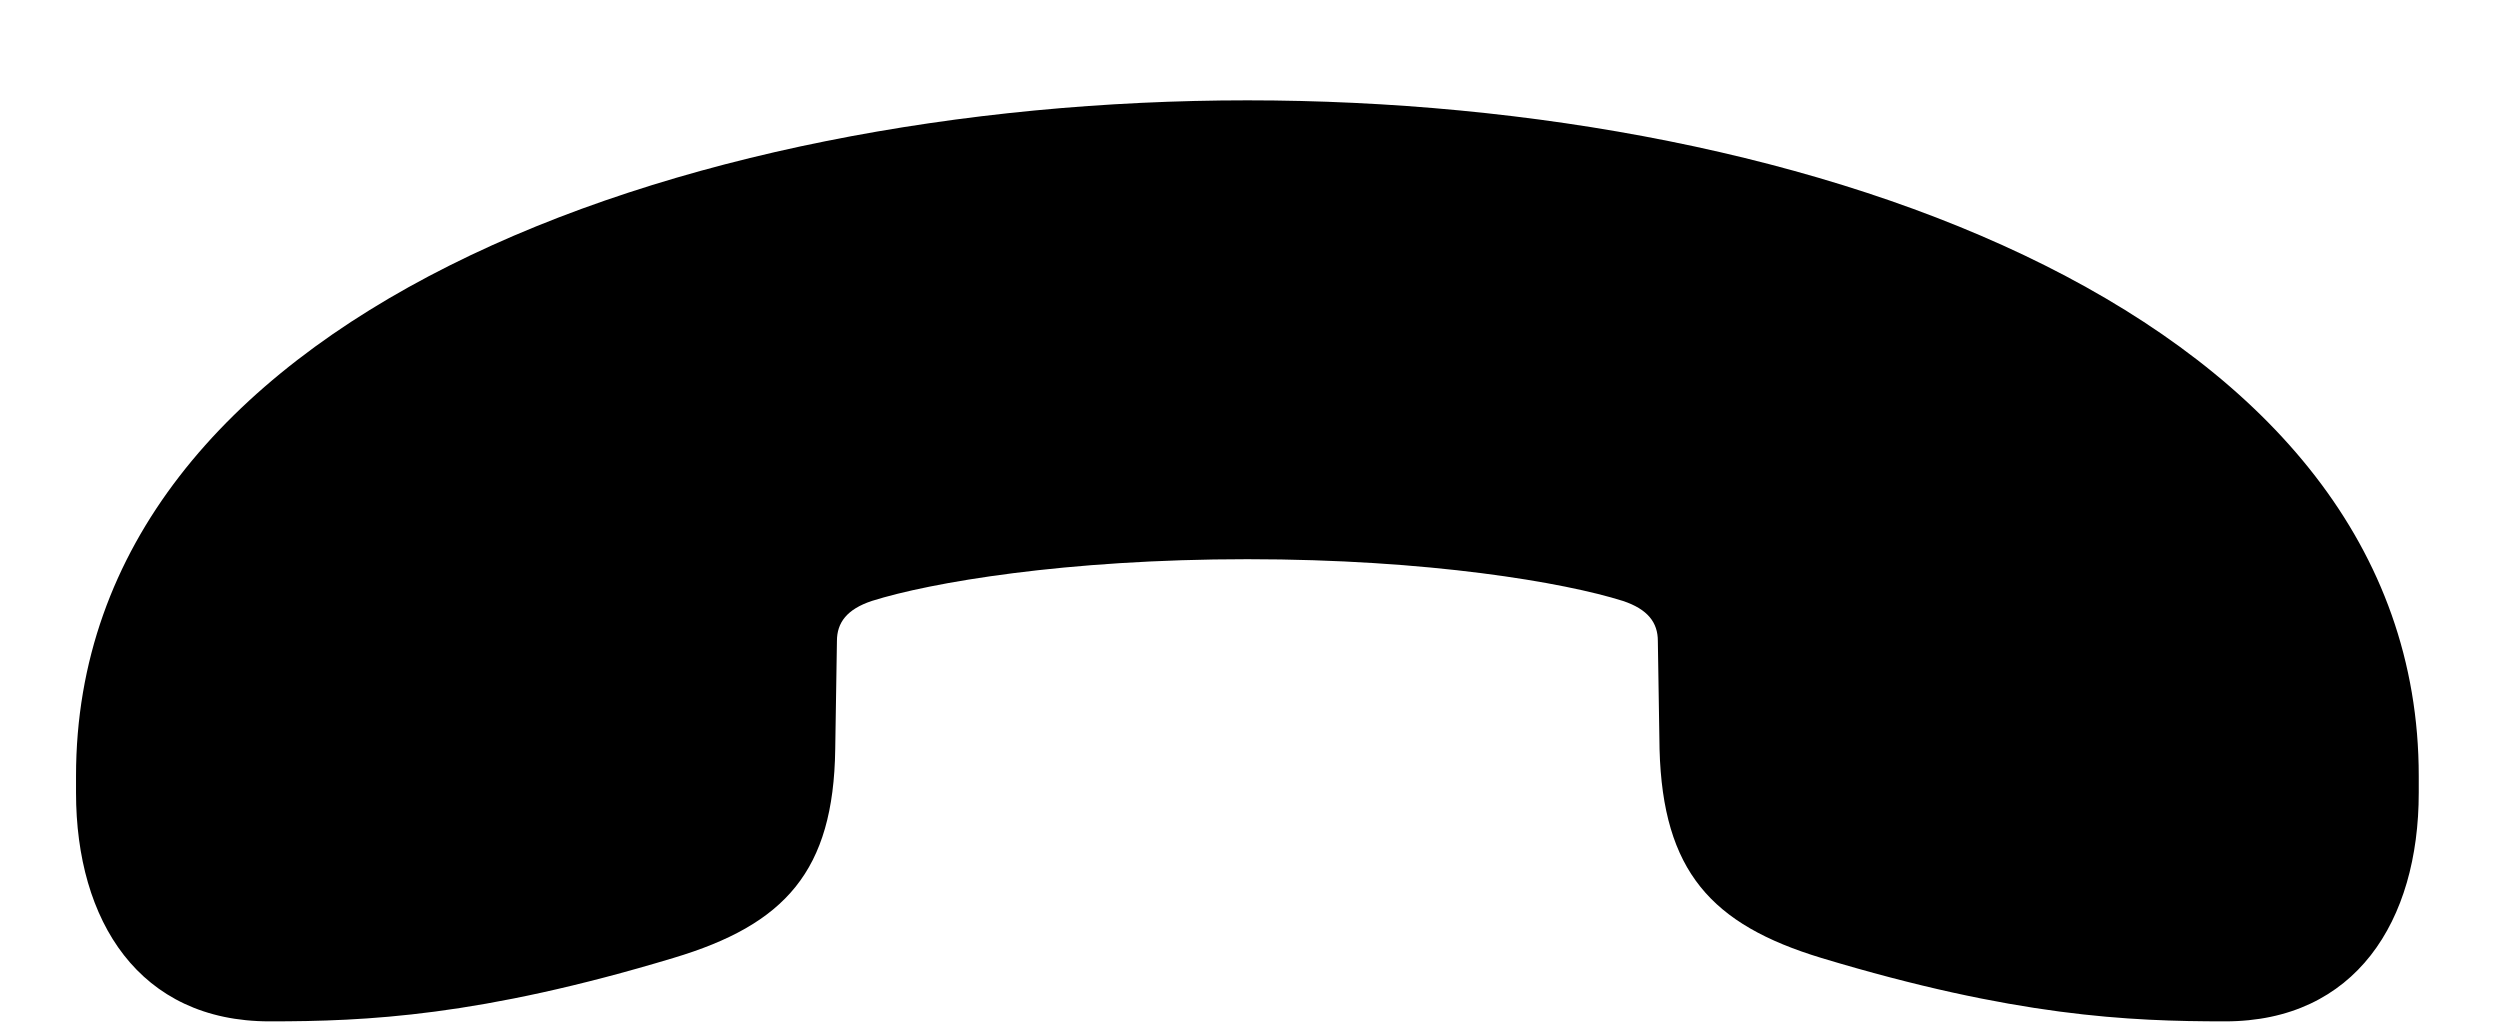 <svg width="22" height="9" viewBox="0 0 22 9" xmlns="http://www.w3.org/2000/svg">
  <path d="M0.669 6.976V6.829C0.669 2.777 5.999 0.883 10.977 0.883C15.955 0.883 21.285 2.777 21.285 6.829V6.976C21.285 8.107 20.727 8.988 19.581 8.988C18.73 8.988 17.731 8.944 16.028 8.43C15.059 8.136 14.633 7.666 14.604 6.594L14.589 5.64C14.589 5.479 14.501 5.361 14.281 5.288C13.767 5.126 12.577 4.921 10.977 4.921C9.376 4.921 8.187 5.126 7.673 5.288C7.453 5.361 7.365 5.479 7.365 5.64L7.35 6.594C7.335 7.666 6.909 8.136 5.926 8.43C4.222 8.944 3.224 8.988 2.372 8.988C1.227 8.988 0.669 8.107 0.669 6.976Z" />
</svg>